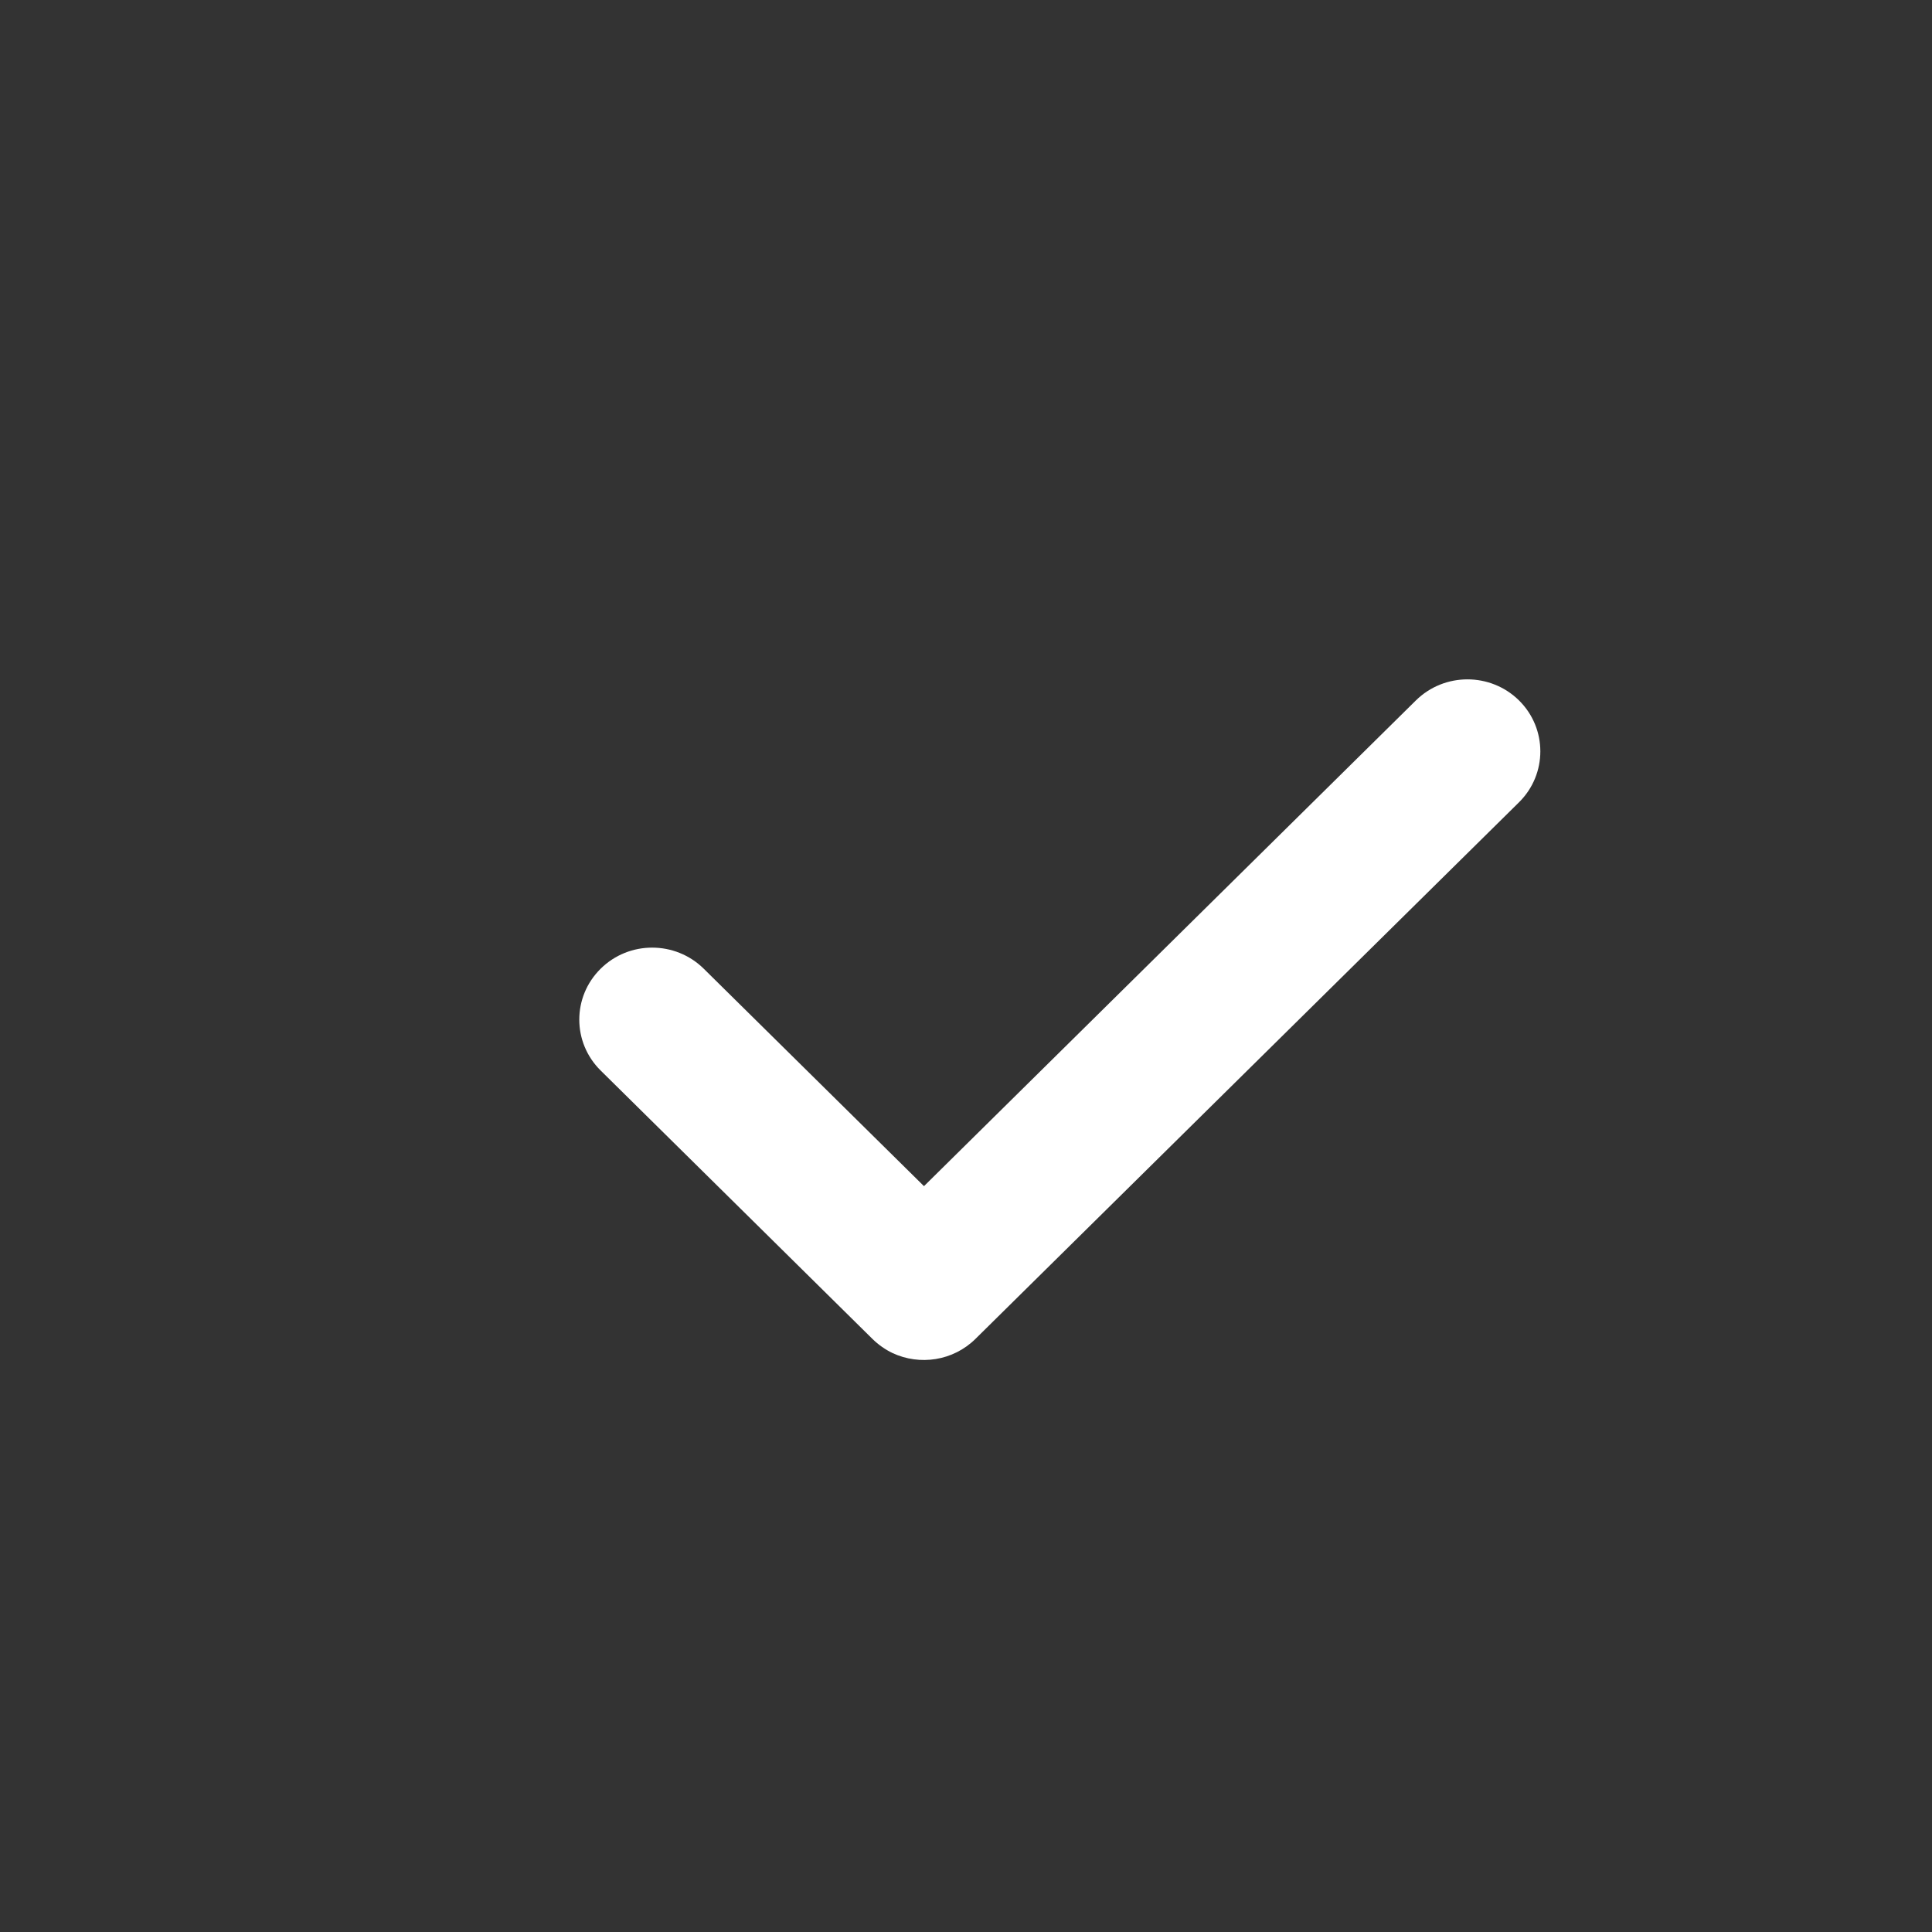 <svg width="20" height="20" viewBox="0 0 20 20" fill="none" xmlns="http://www.w3.org/2000/svg">
<rect x="0" y="0" width="20" height="20" fill="#333333" stroke="none"/>
<path fill-rule="evenodd" clip-rule="evenodd" d="M15.725 8.305C16.019 8.014 16.019 7.542 15.725 7.251C15.43 6.96 14.952 6.96 14.657 7.251L9.565 12.279L7.285 10.028C6.99 9.737 6.512 9.737 6.218 10.028C5.923 10.319 5.923 10.791 6.218 11.082L9.031 13.86C9.094 13.922 9.165 13.971 9.24 14.007C9.521 14.138 9.866 14.089 10.098 13.86L15.725 8.305Z" fill="white"/>
</svg>
